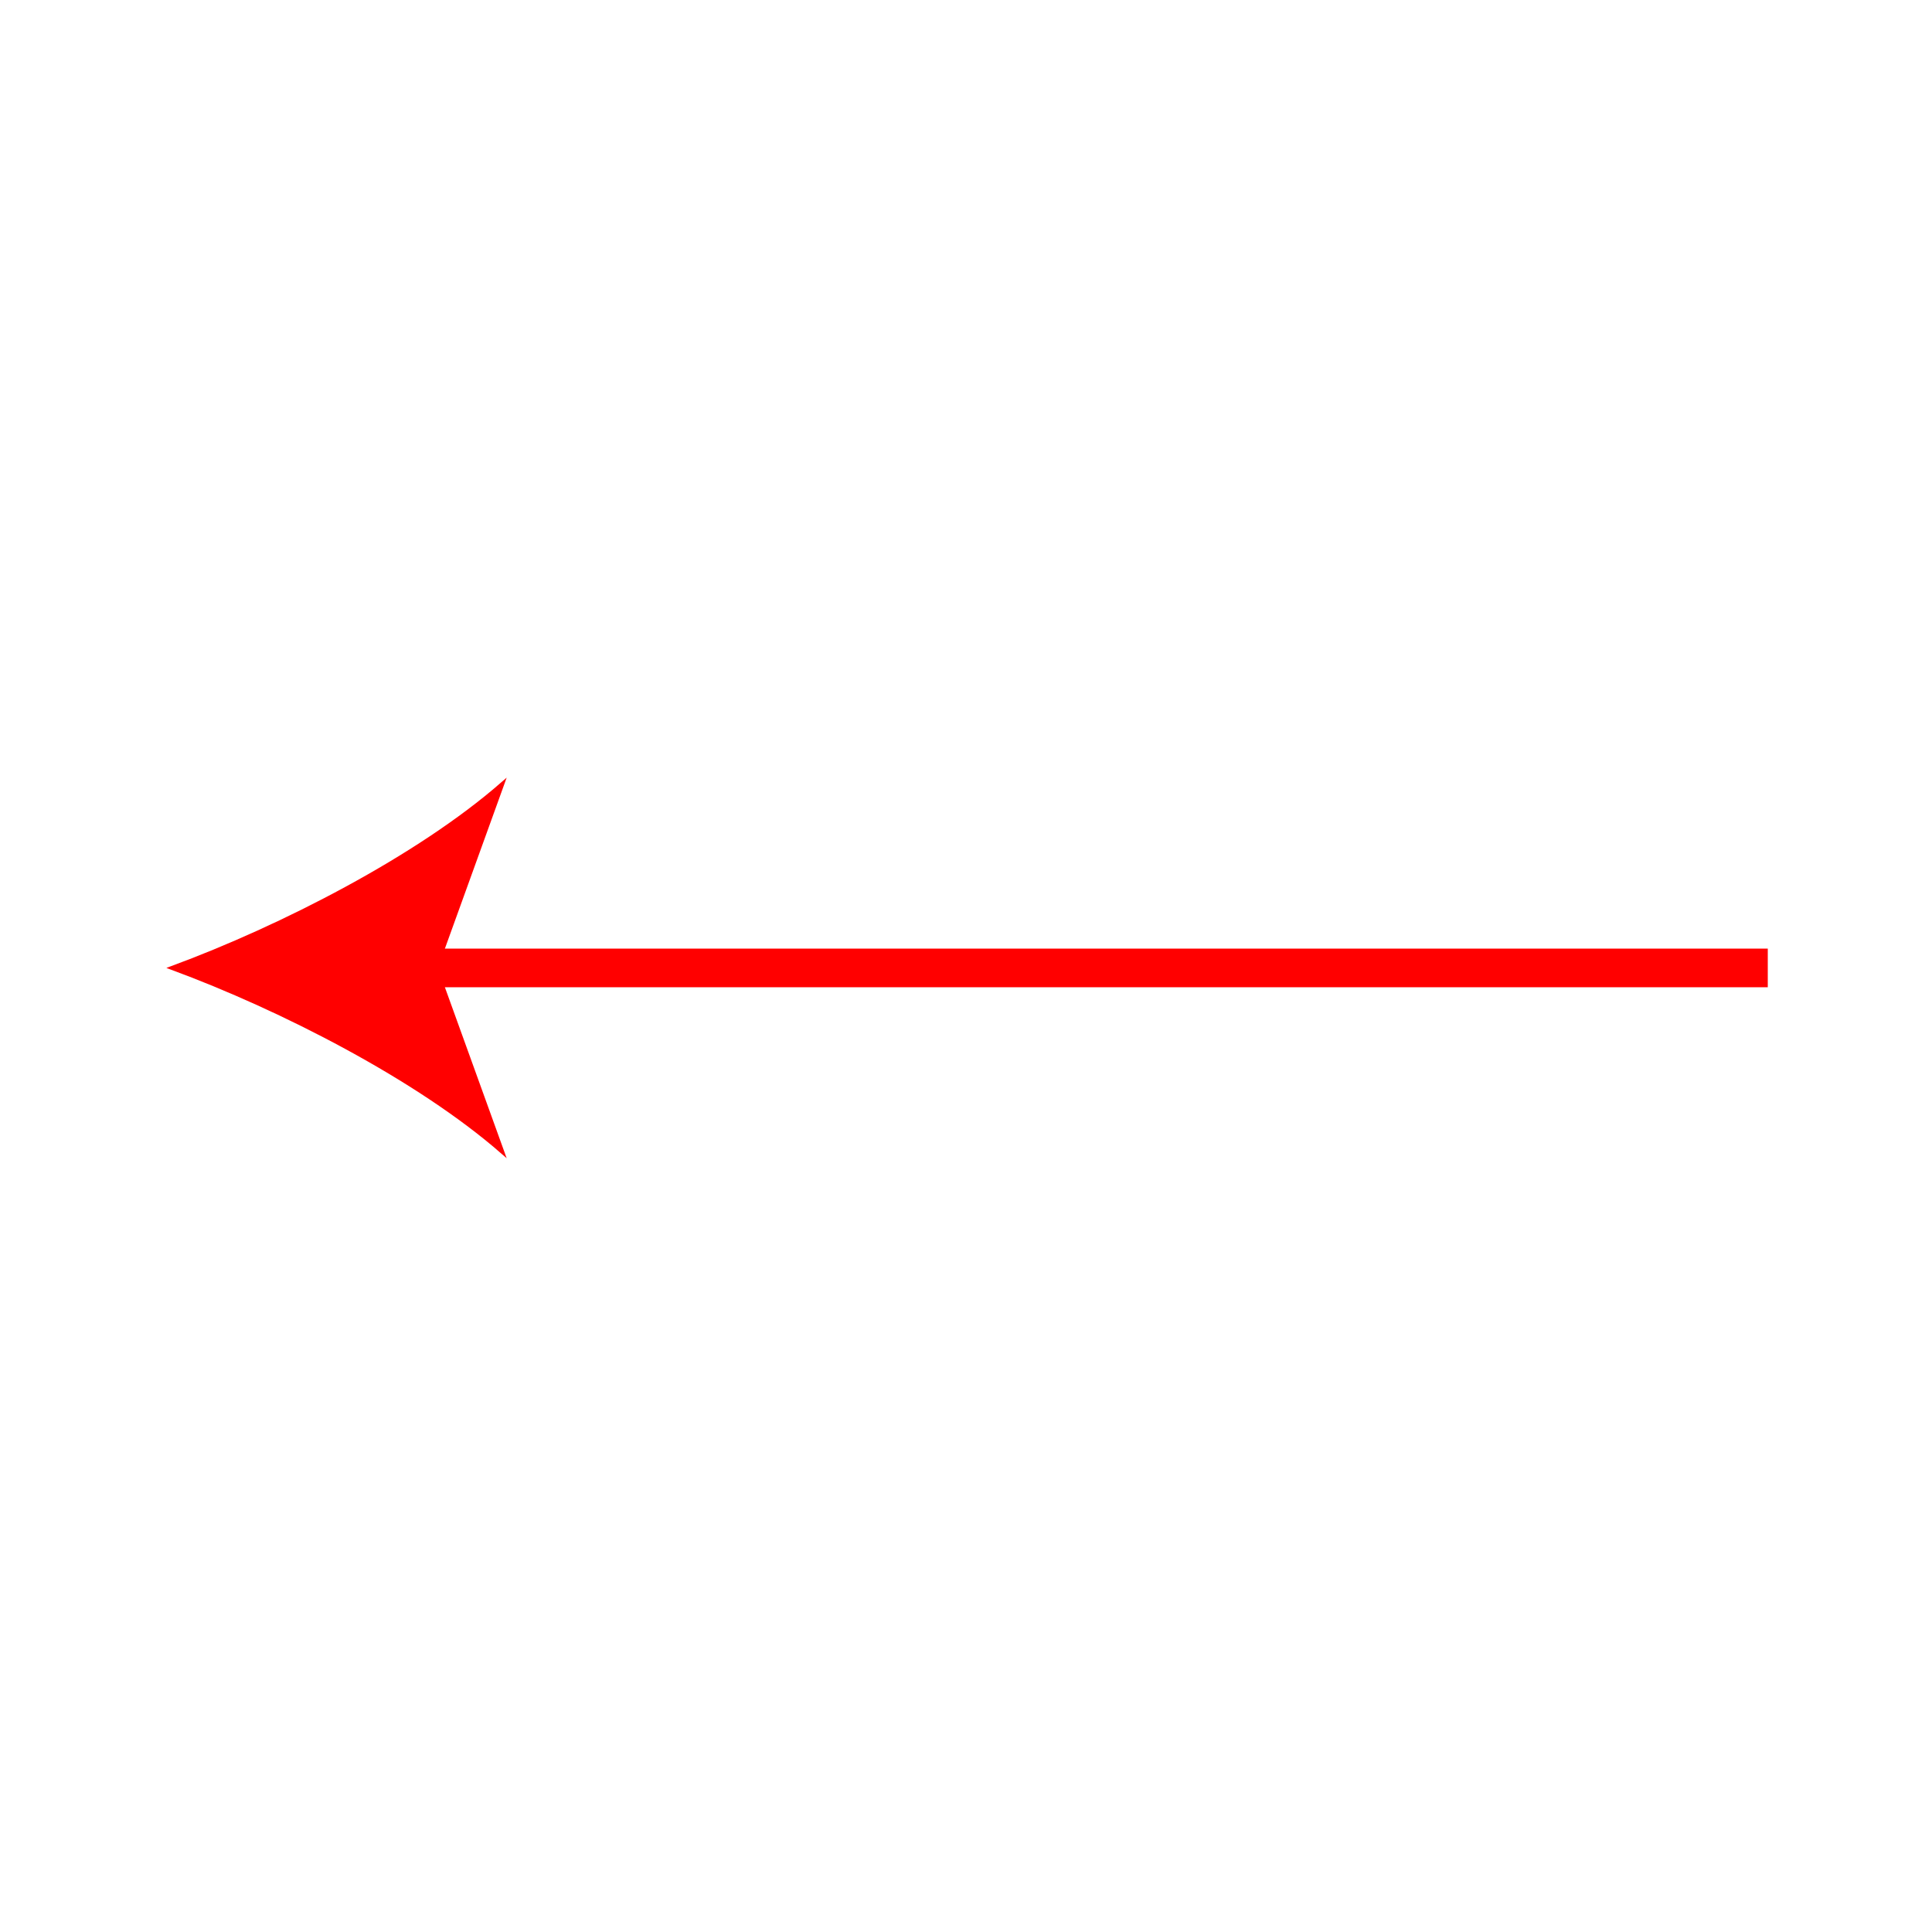 <?xml version="1.0" encoding="utf-8"?>
<!-- Generator: Adobe Illustrator 27.5.0, SVG Export Plug-In . SVG Version: 6.00 Build 0)  -->
<svg version="1.1" id="Layer_1" xmlns="http://www.w3.org/2000/svg" xmlns:xlink="http://www.w3.org/1999/xlink" x="0px" y="0px"
	 viewBox="0 0 500 500" style="enable-background:new 0 0 500 500;" xml:space="preserve">
<style type="text/css">
	.st0{fill:#FF0000;stroke:#FF0000;stroke-width:10;stroke-miterlimit:10;}
	.st1{fill:#FF0000;stroke:#FF0000;stroke-miterlimit:10;}
</style>
<line class="st0" x1="457.5" y1="250.5" x2="104.9" y2="250.5"/>
<path class="st1" d="M44.5,250.5C72.9,261,108.1,279,130,298.1l-17.2-47.6l17.2-47.6C108.1,222,72.9,240,44.5,250.5z"/>
</svg>
